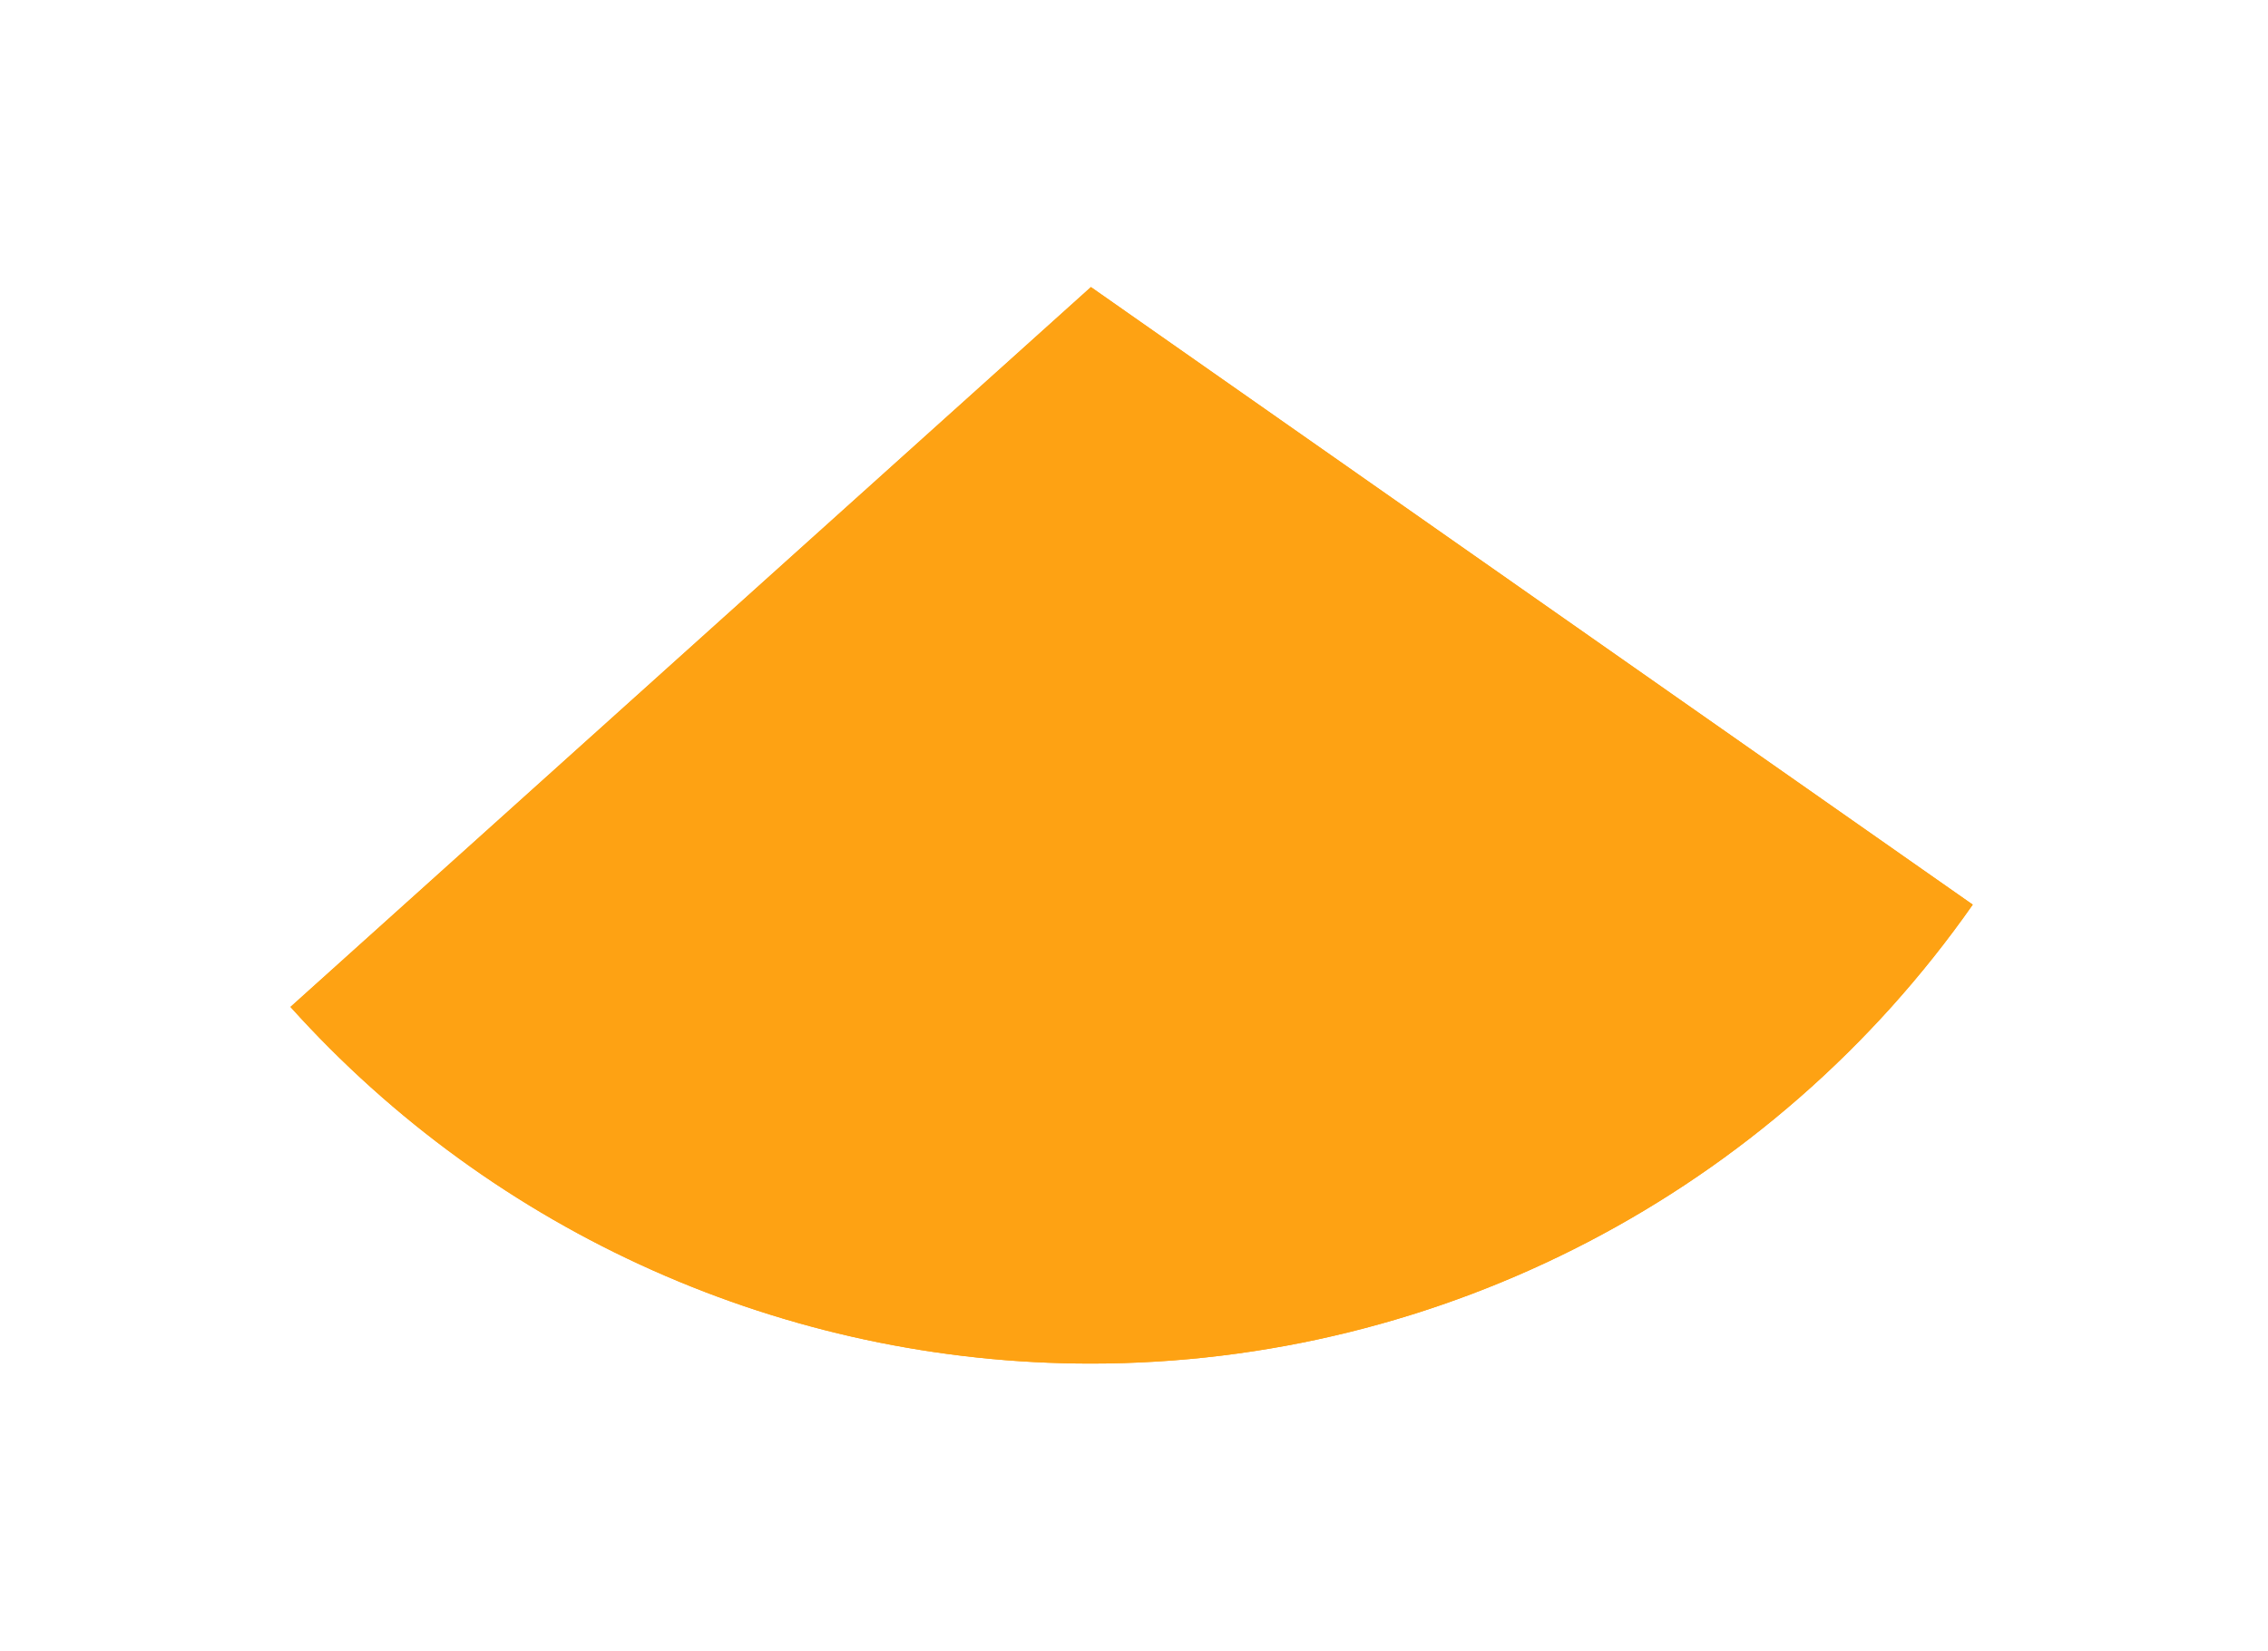 ﻿<?xml version="1.0" encoding="utf-8"?>
<svg version="1.1" xmlns:xlink="http://www.w3.org/1999/xlink" width="158px" height="115px" xmlns="http://www.w3.org/2000/svg">
  <defs>
    <filter x="1594px" y="628px" width="158px" height="115px" filterUnits="userSpaceOnUse" id="filter183">
      <feOffset dx="0" dy="0" in="SourceAlpha" result="shadowOffsetInner" />
      <feGaussianBlur stdDeviation="10" in="shadowOffsetInner" result="shadowGaussian" />
      <feComposite in2="shadowGaussian" operator="atop" in="SourceAlpha" result="shadowComposite" />
      <feColorMatrix type="matrix" values="0 0 0 0 0  0 0 0 0 0  0 0 0 0 0  0 0 0 0.349 0  " in="shadowComposite" />
    </filter>
    <g id="widget184">
      <path d="M 117.431 43.026  C 103.395 63.066  80.466 75  56 75  C 34.729 75  14.458 65.968  0.234 50.152  L 56 0  L 117.431 43.026  Z " fill-rule="nonzero" fill="#fea213" stroke="none" transform="matrix(1 0 0 1 1614 648 )" />
    </g>
  </defs>
  <g transform="matrix(1 0 0 1 -1594 -628 )">
    <use xlink:href="#widget184" filter="url(#filter183)" />
    <use xlink:href="#widget184" />
  </g>
</svg>
